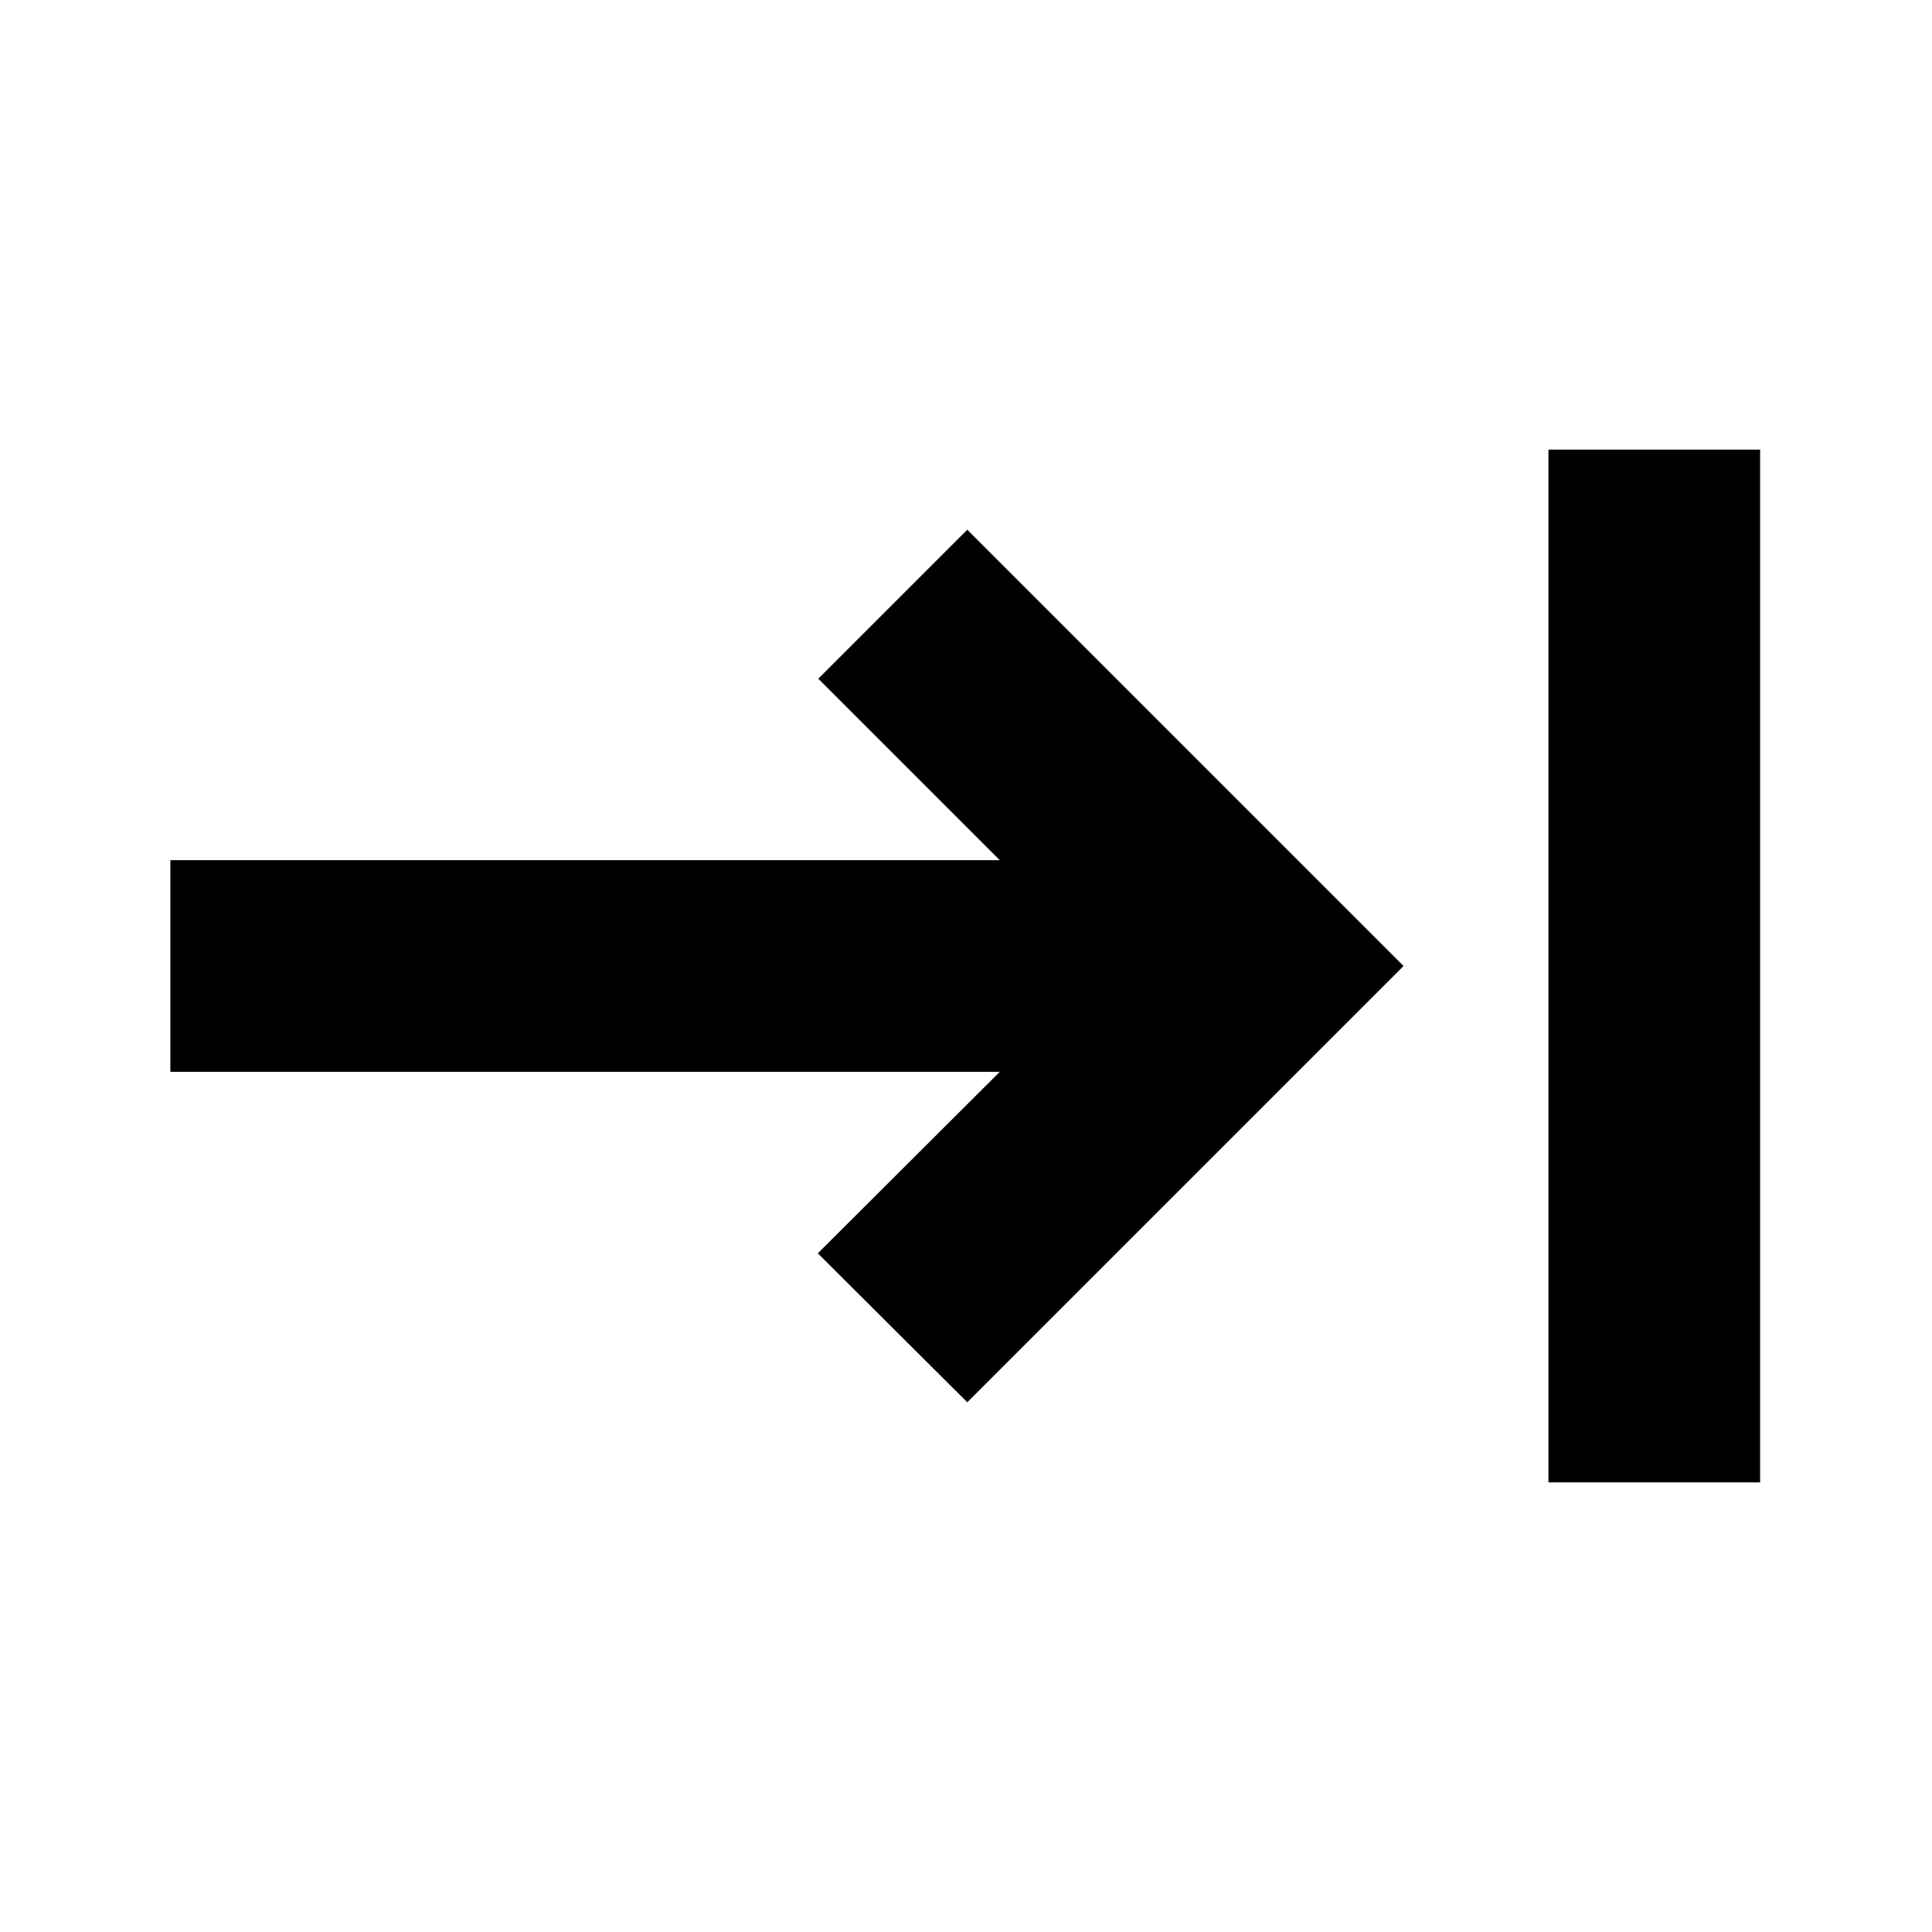 <svg xmlns="http://www.w3.org/2000/svg" height="20" viewBox="0 -960 960 960" width="20"><path d="M769.41-223.41v-513.18h105.18v513.18H769.41Zm-288.78-39.81-74.26-74.02 90.41-90.17H84.65v-105.18h412.13l-90.17-90.17 74.02-74.02L697.41-480 480.63-263.22Z"/></svg>